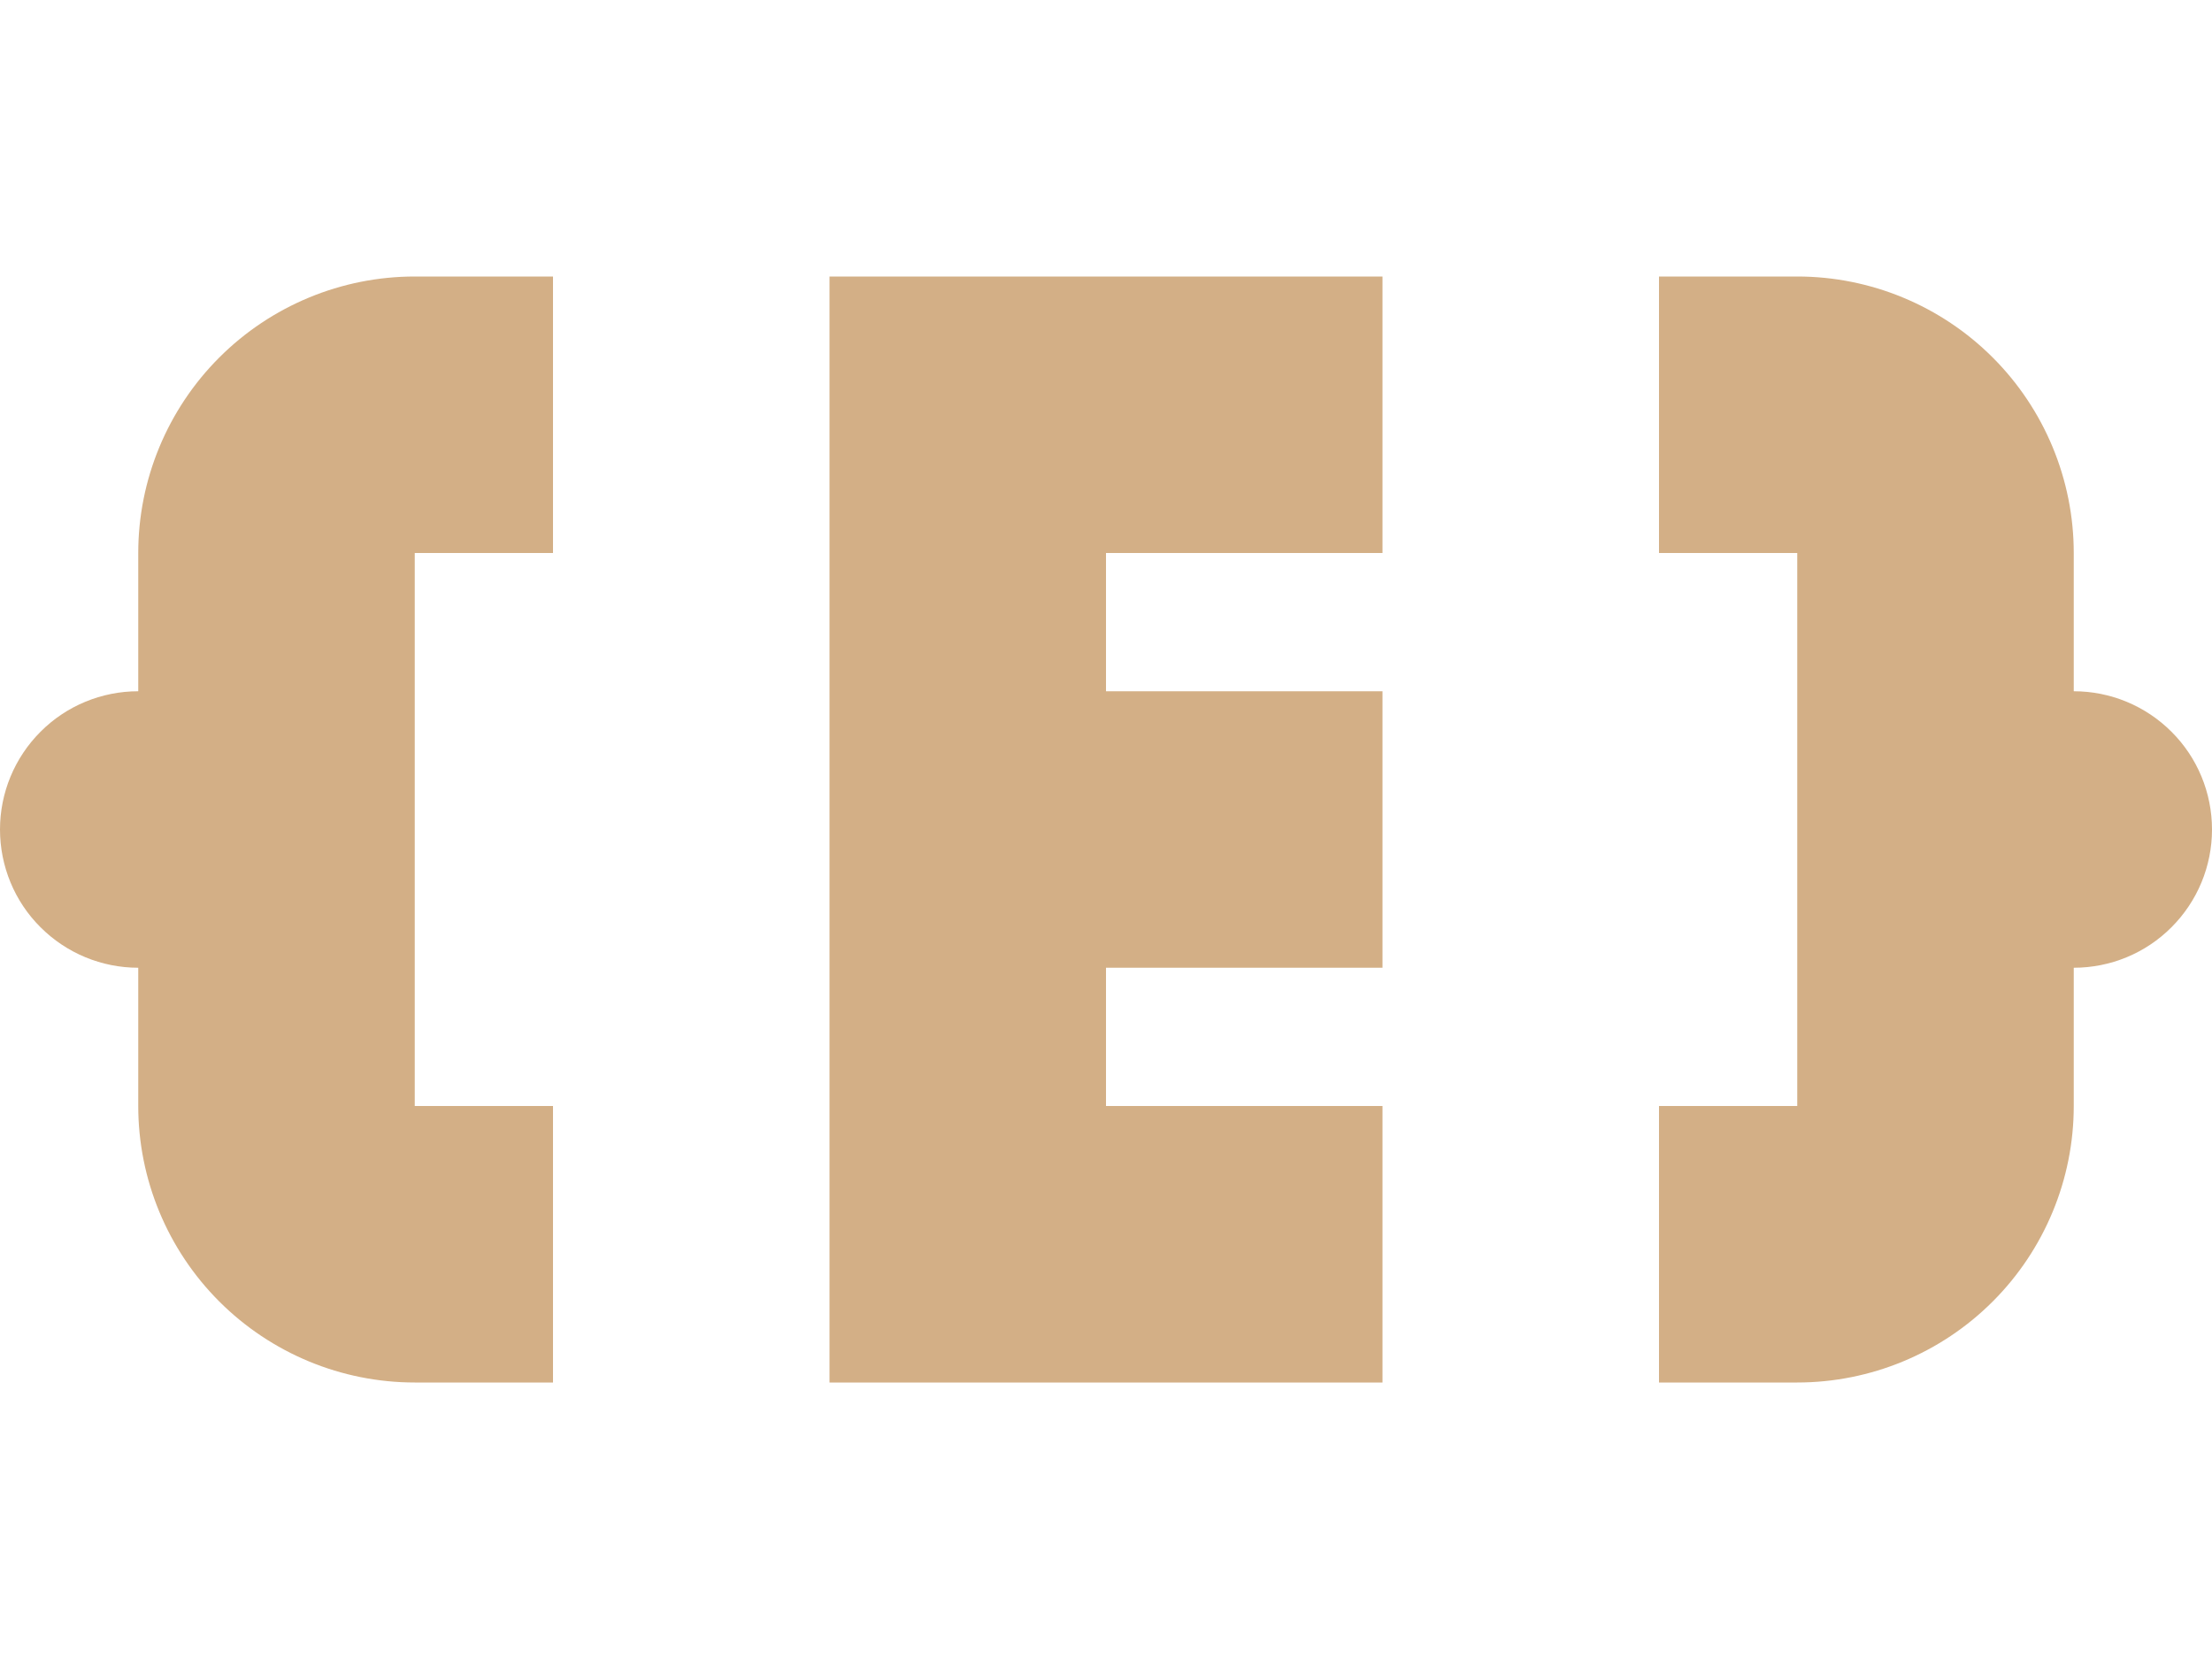 <svg height="12" viewBox="0 0 16 12" width="16" xmlns="http://www.w3.org/2000/svg"><path d="m3 2c-.53 0-1.039.211-1.414.586-.375.375-.586.884-.586 1.414v1c-.265 0-.52.105-.707.293-.188.188-.293.442-.293.707 0.0.265.105.52.293.707.188.188.442.293.707.293v1c0.0.53.211 1.039.586 1.414.375.375.884.586 1.414.586h1v-2h-1v-4h1v-2zm3 0v8h4v-2h-2v-1h2v-2h-2v-1h2v-2zm6 0v2h1v4h-1v2h1c.53-0 1.039-.211 1.414-.586.375-.375.586-.884.586-1.414v-1c.265-0.0.52-.105.707-.293.188-.188.293-.442.293-.707-0-.265-.105-.52-.293-.707-.188-.188-.442-.293-.707-.293v-1c-0-.53-.211-1.039-.586-1.414-.375-.375-.884-.586-1.414-.586z" fill="#d3af86"/></svg>